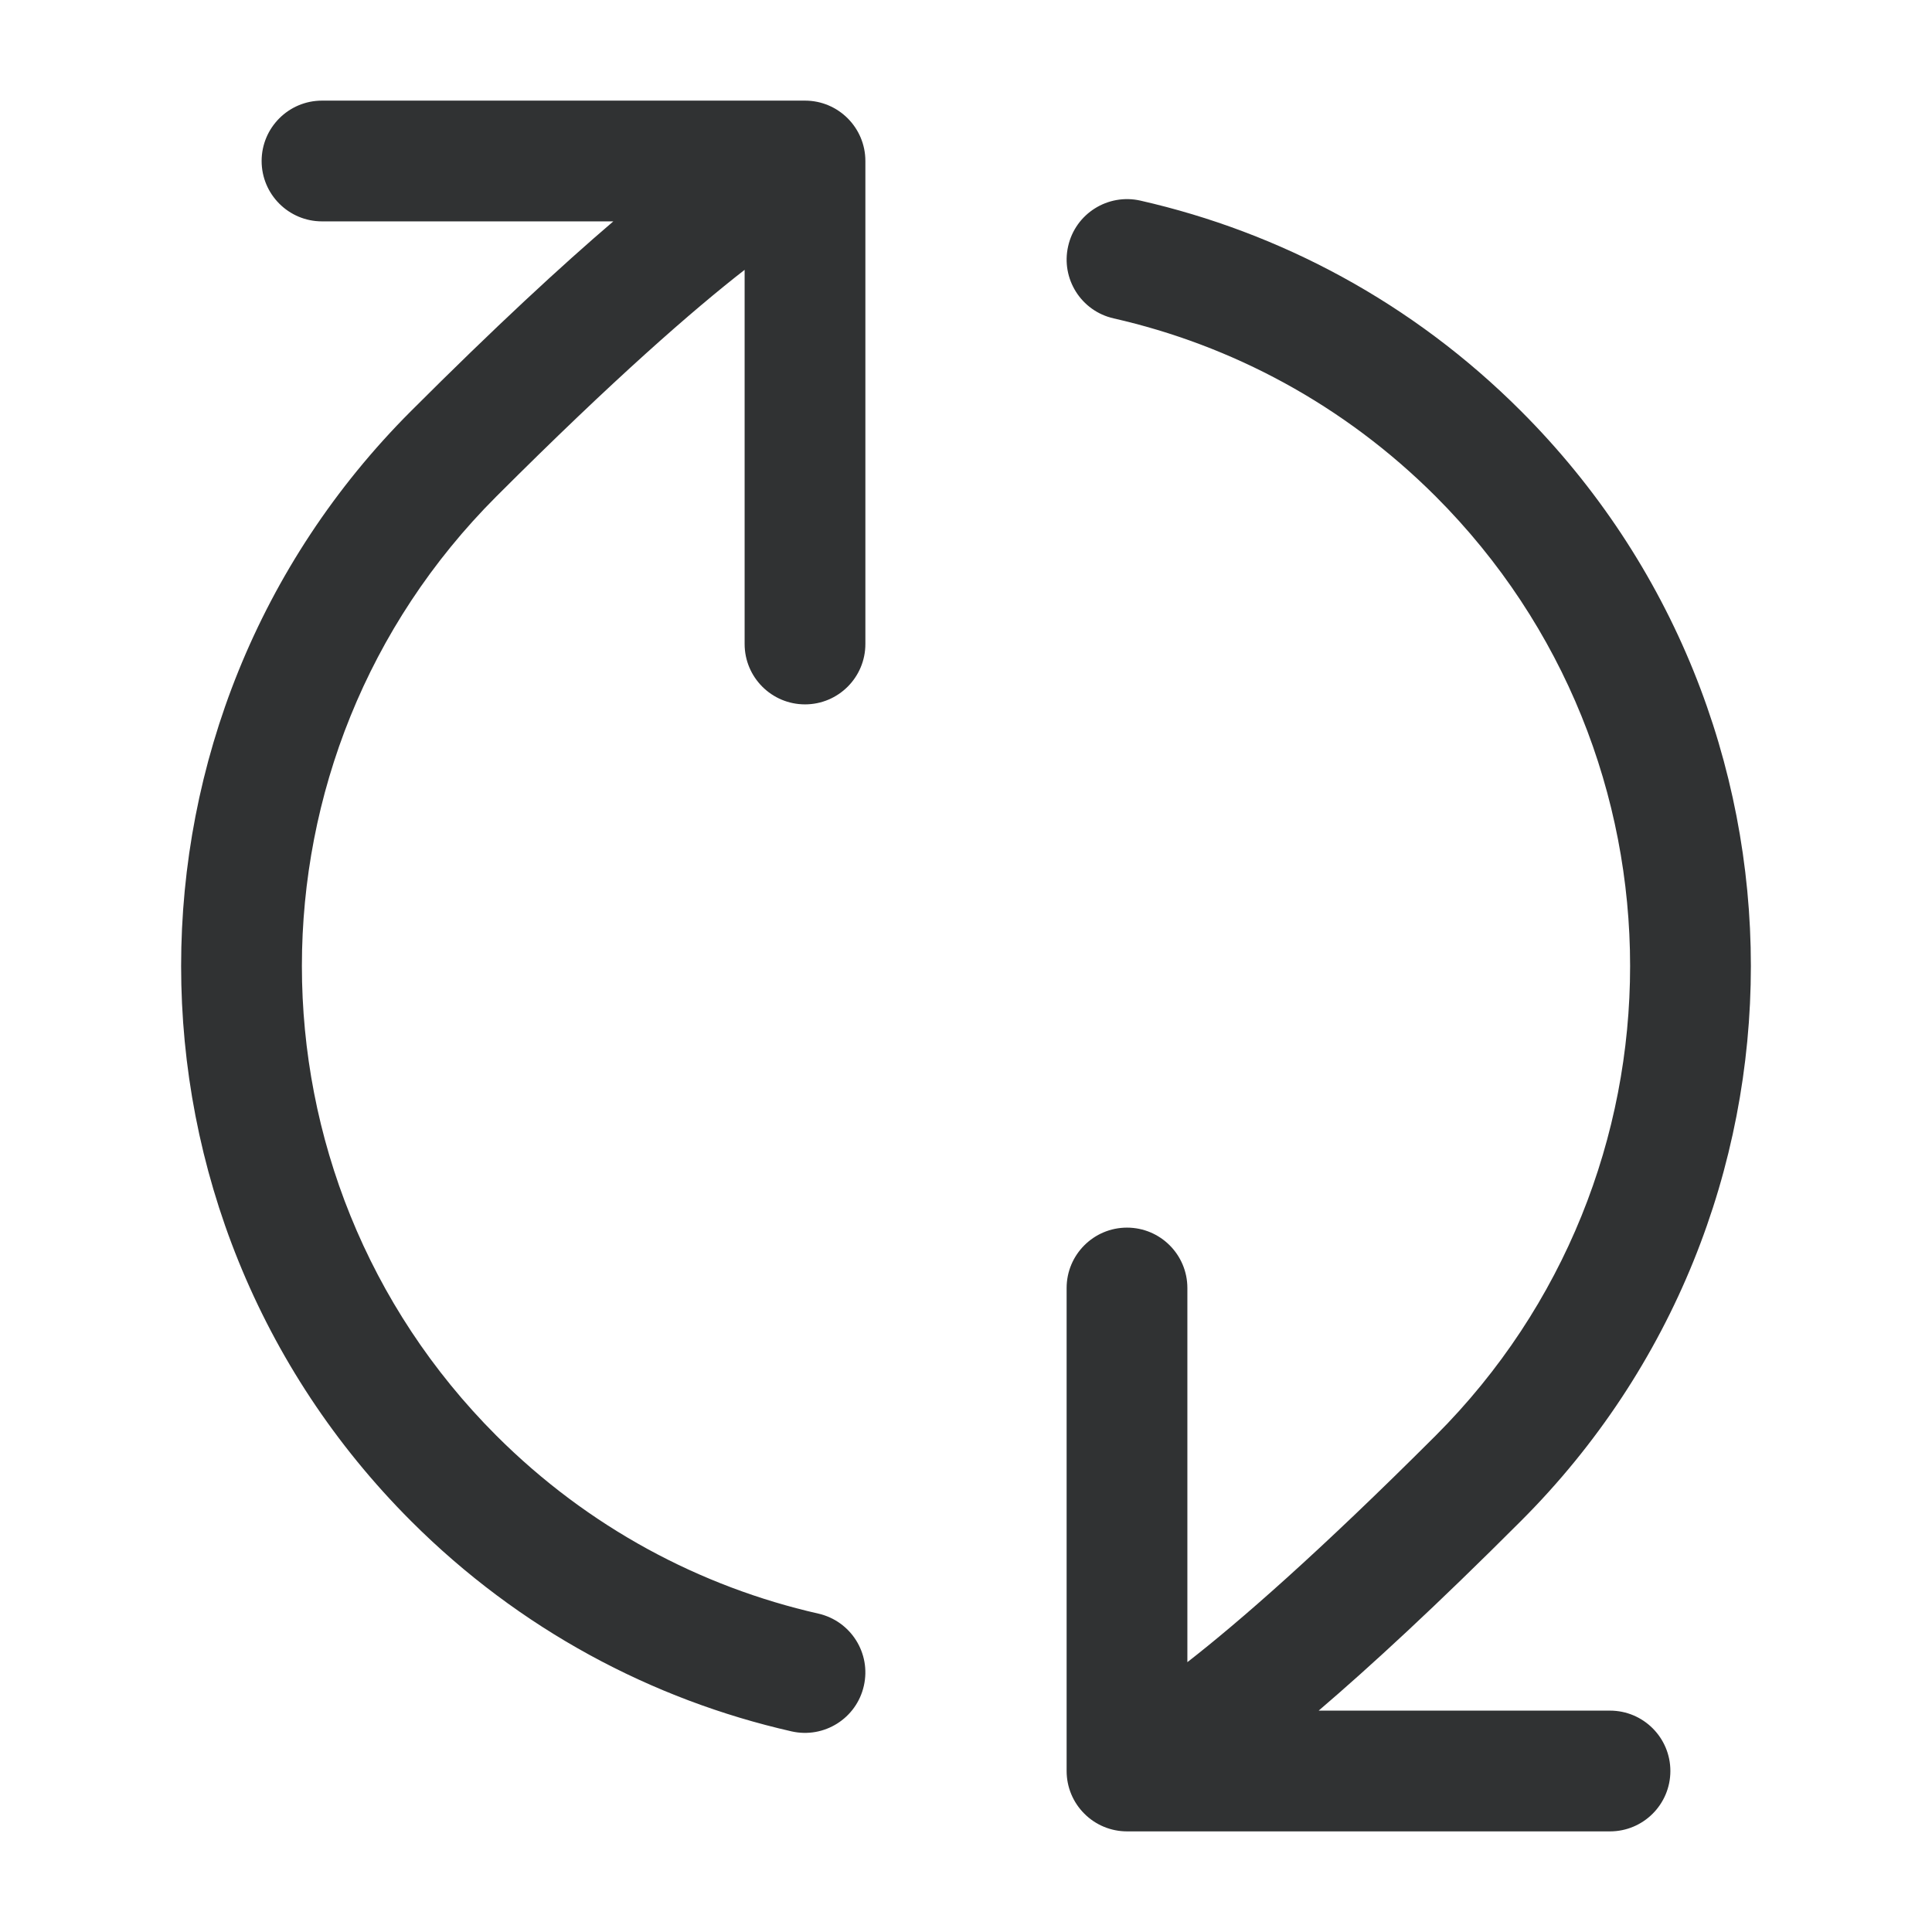 <svg width="24" height="24" viewBox="0 0 24 24" fill="none" xmlns="http://www.w3.org/2000/svg">
    <path fill-rule="evenodd" clip-rule="evenodd"
        d="M3.25 2C3.25 1.586 3.586 1.25 4 1.25L10 1.25C10.414 1.25 10.75 1.586 10.75 2V8C10.75 8.414 10.414 8.75 10 8.75C9.586 8.75 9.25 8.414 9.25 8L9.25 3.352C8.614 3.847 7.632 4.701 6.166 6.167C2.945 9.388 2.945 14.612 6.166 17.834C7.309 18.976 8.701 19.712 10.166 20.045C10.57 20.137 10.823 20.538 10.731 20.942C10.64 21.346 10.238 21.599 9.834 21.508C8.101 21.114 6.454 20.243 5.106 18.895C1.298 15.087 1.298 8.914 5.106 5.106C6.156 4.056 6.978 3.298 7.619 2.75L4 2.75C3.586 2.75 3.25 2.414 3.25 2ZM13.269 3.058C13.36 2.654 13.762 2.401 14.166 2.492C15.899 2.886 17.546 3.757 18.894 5.106C22.702 8.913 22.702 15.087 18.894 18.894C17.844 19.945 17.022 20.702 16.381 21.25H20C20.414 21.25 20.75 21.586 20.75 22C20.75 22.414 20.414 22.75 20 22.75H14C13.801 22.75 13.61 22.671 13.47 22.53C13.329 22.39 13.25 22.199 13.25 22L13.25 16C13.25 15.586 13.586 15.25 14 15.25C14.414 15.25 14.75 15.586 14.75 16L14.75 20.648C15.386 20.153 16.368 19.299 17.834 17.834C21.055 14.612 21.055 9.388 17.834 6.166C16.691 5.024 15.299 4.288 13.834 3.955C13.43 3.864 13.177 3.462 13.269 3.058Z"
        fill="#303233" />
</svg>
